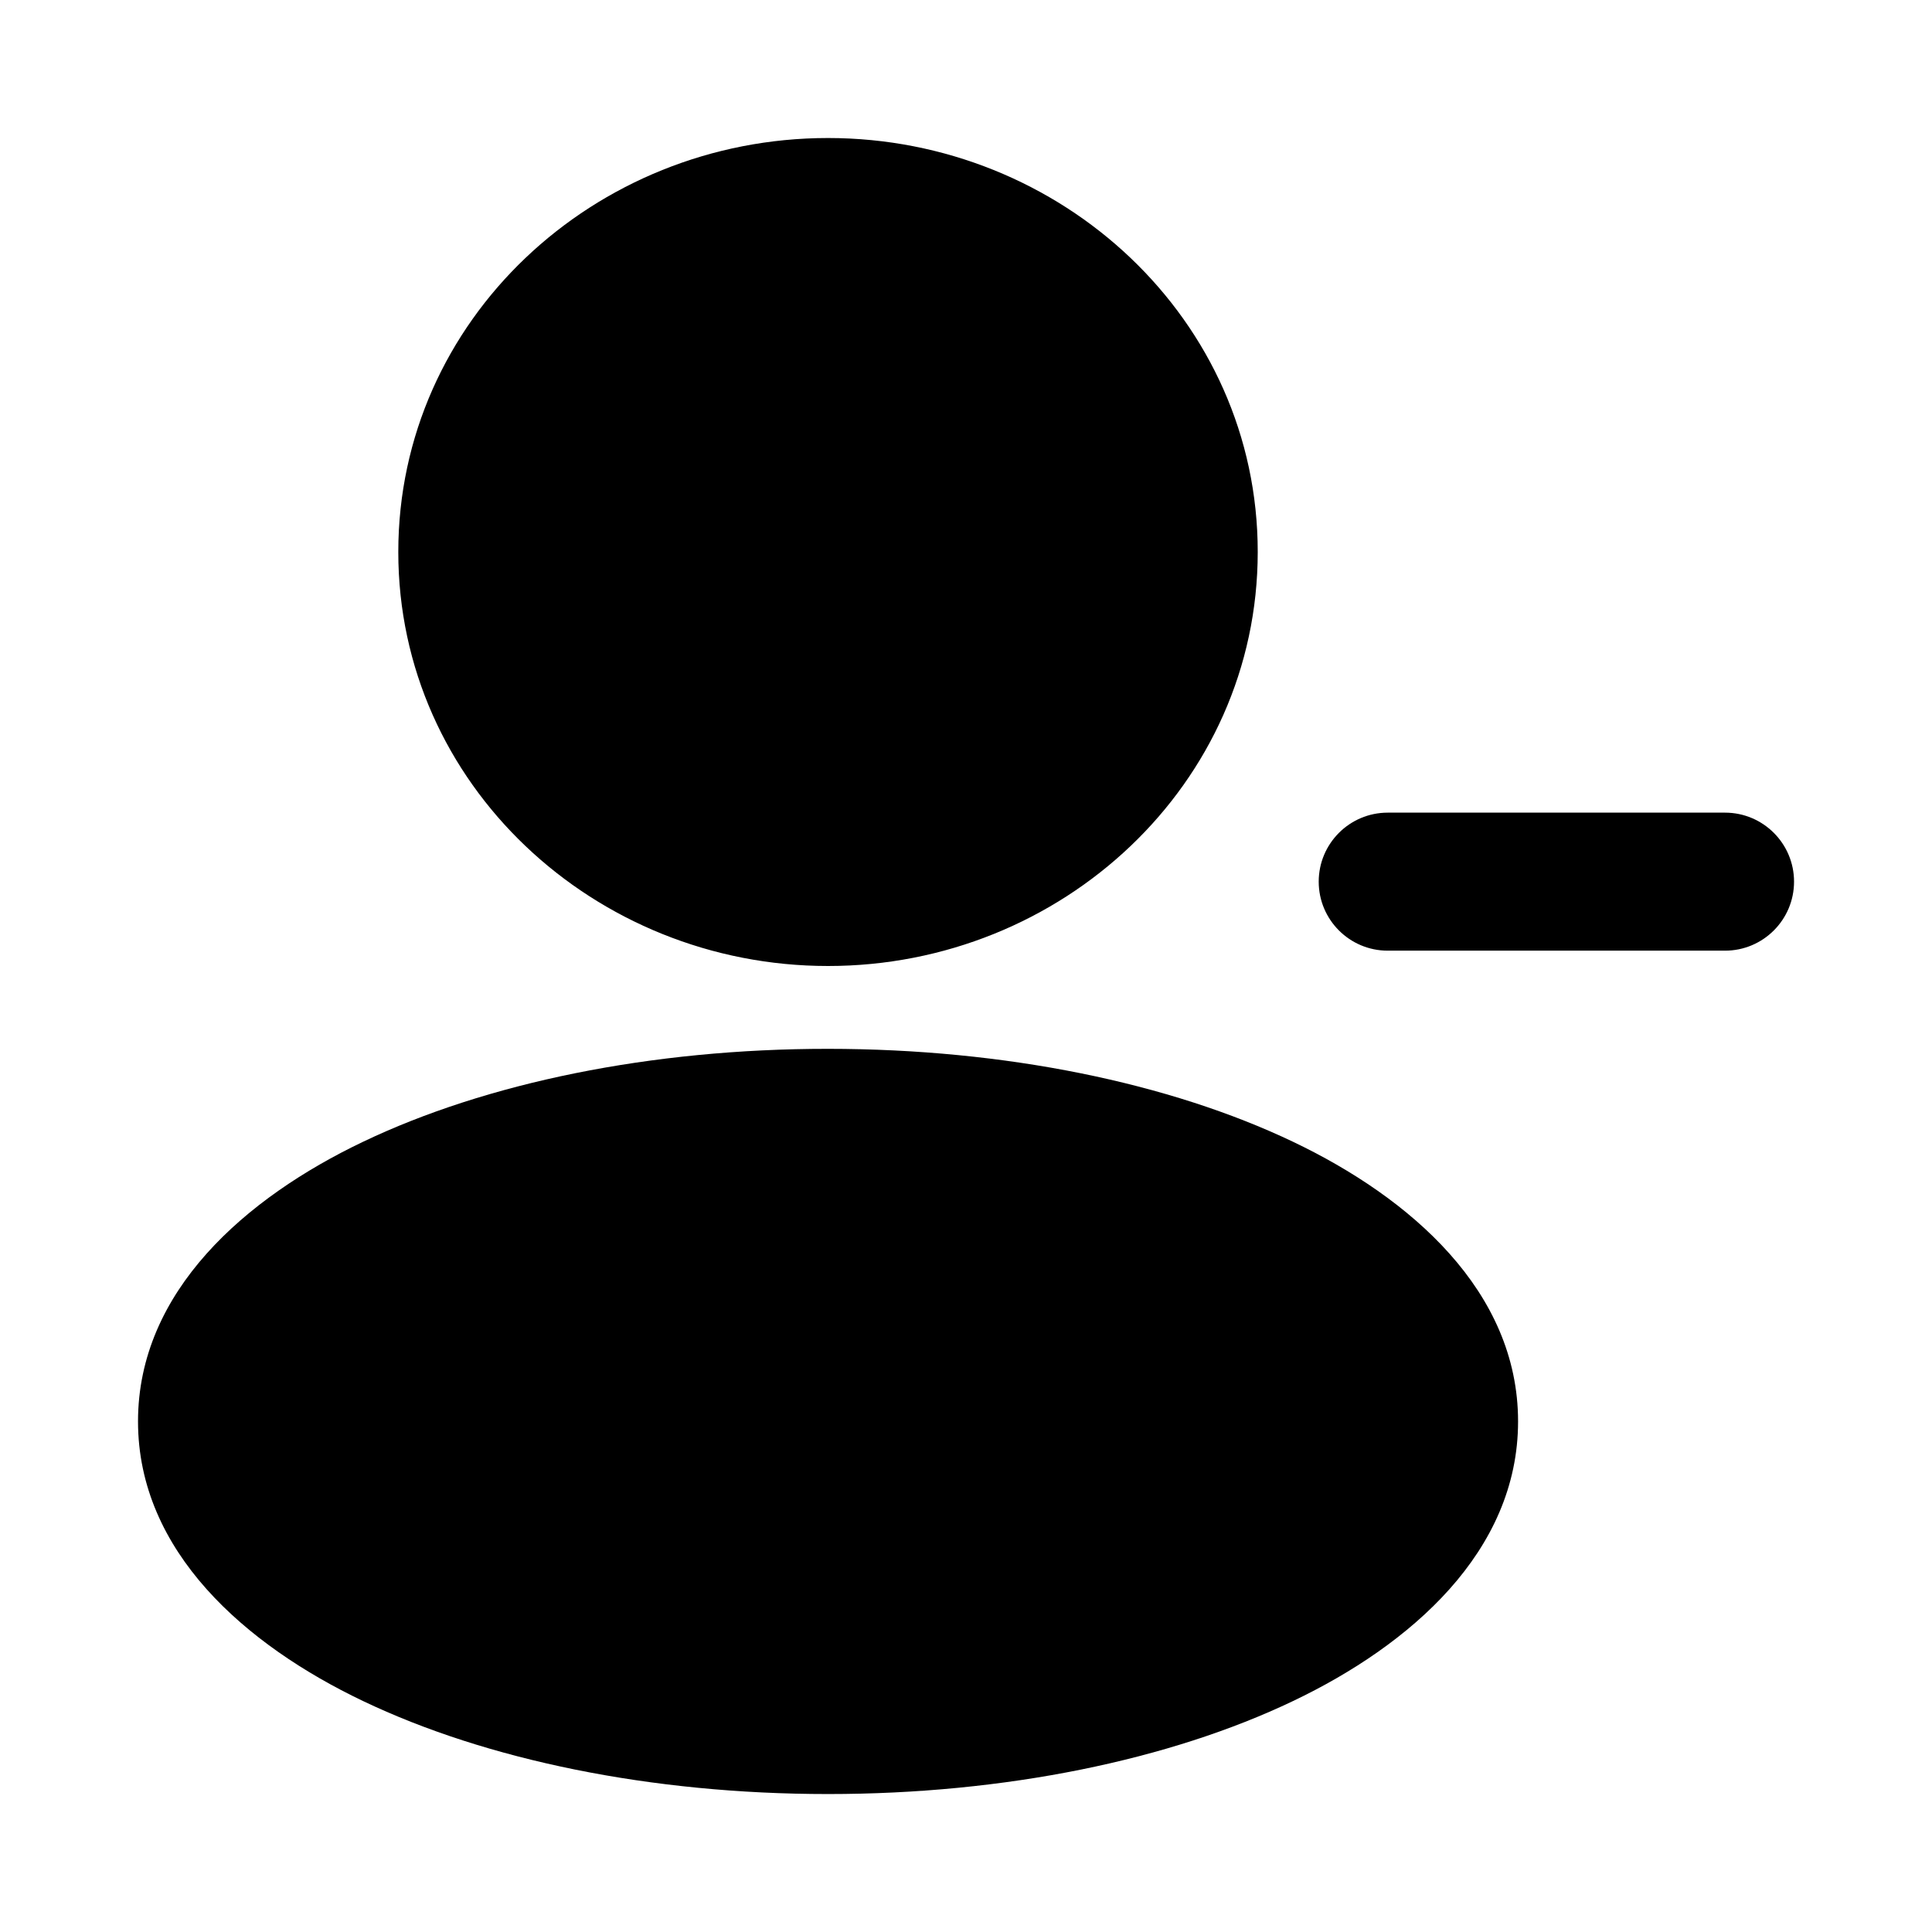 <!-- Generated by IcoMoon.io -->
<svg version="1.1" xmlns="http://www.w3.org/2000/svg" width="32" height="32" viewBox="0 0 32 32">
<path d="M21.842 14.603c0-0.631 0.512-1.143 1.143-1.143v0h5.587c0.631 0 1.143 0.512 1.143 1.143s-0.512 1.143-1.143 1.143h-5.587c-0.631 0-1.143-0.512-1.143-1.143v0zM6.597 9.143c0-3.847 3.246-6.857 7.118-6.857 3.87 0 7.118 3.010 7.117 6.857s-3.246 6.857-7.117 6.857c-3.87 0-7.118-3.010-7.118-6.857zM6.012 18.912c2.043-0.976 4.768-1.541 7.703-1.54s5.659 0.565 7.703 1.54c1.941 0.926 3.726 2.473 3.726 4.631s-1.785 3.705-3.726 4.631c-2.043 0.976-4.768 1.541-7.703 1.541s-5.659-0.565-7.703-1.541c-1.941-0.926-3.726-2.473-3.726-4.631s1.785-3.705 3.726-4.631z"></path>
</svg>

